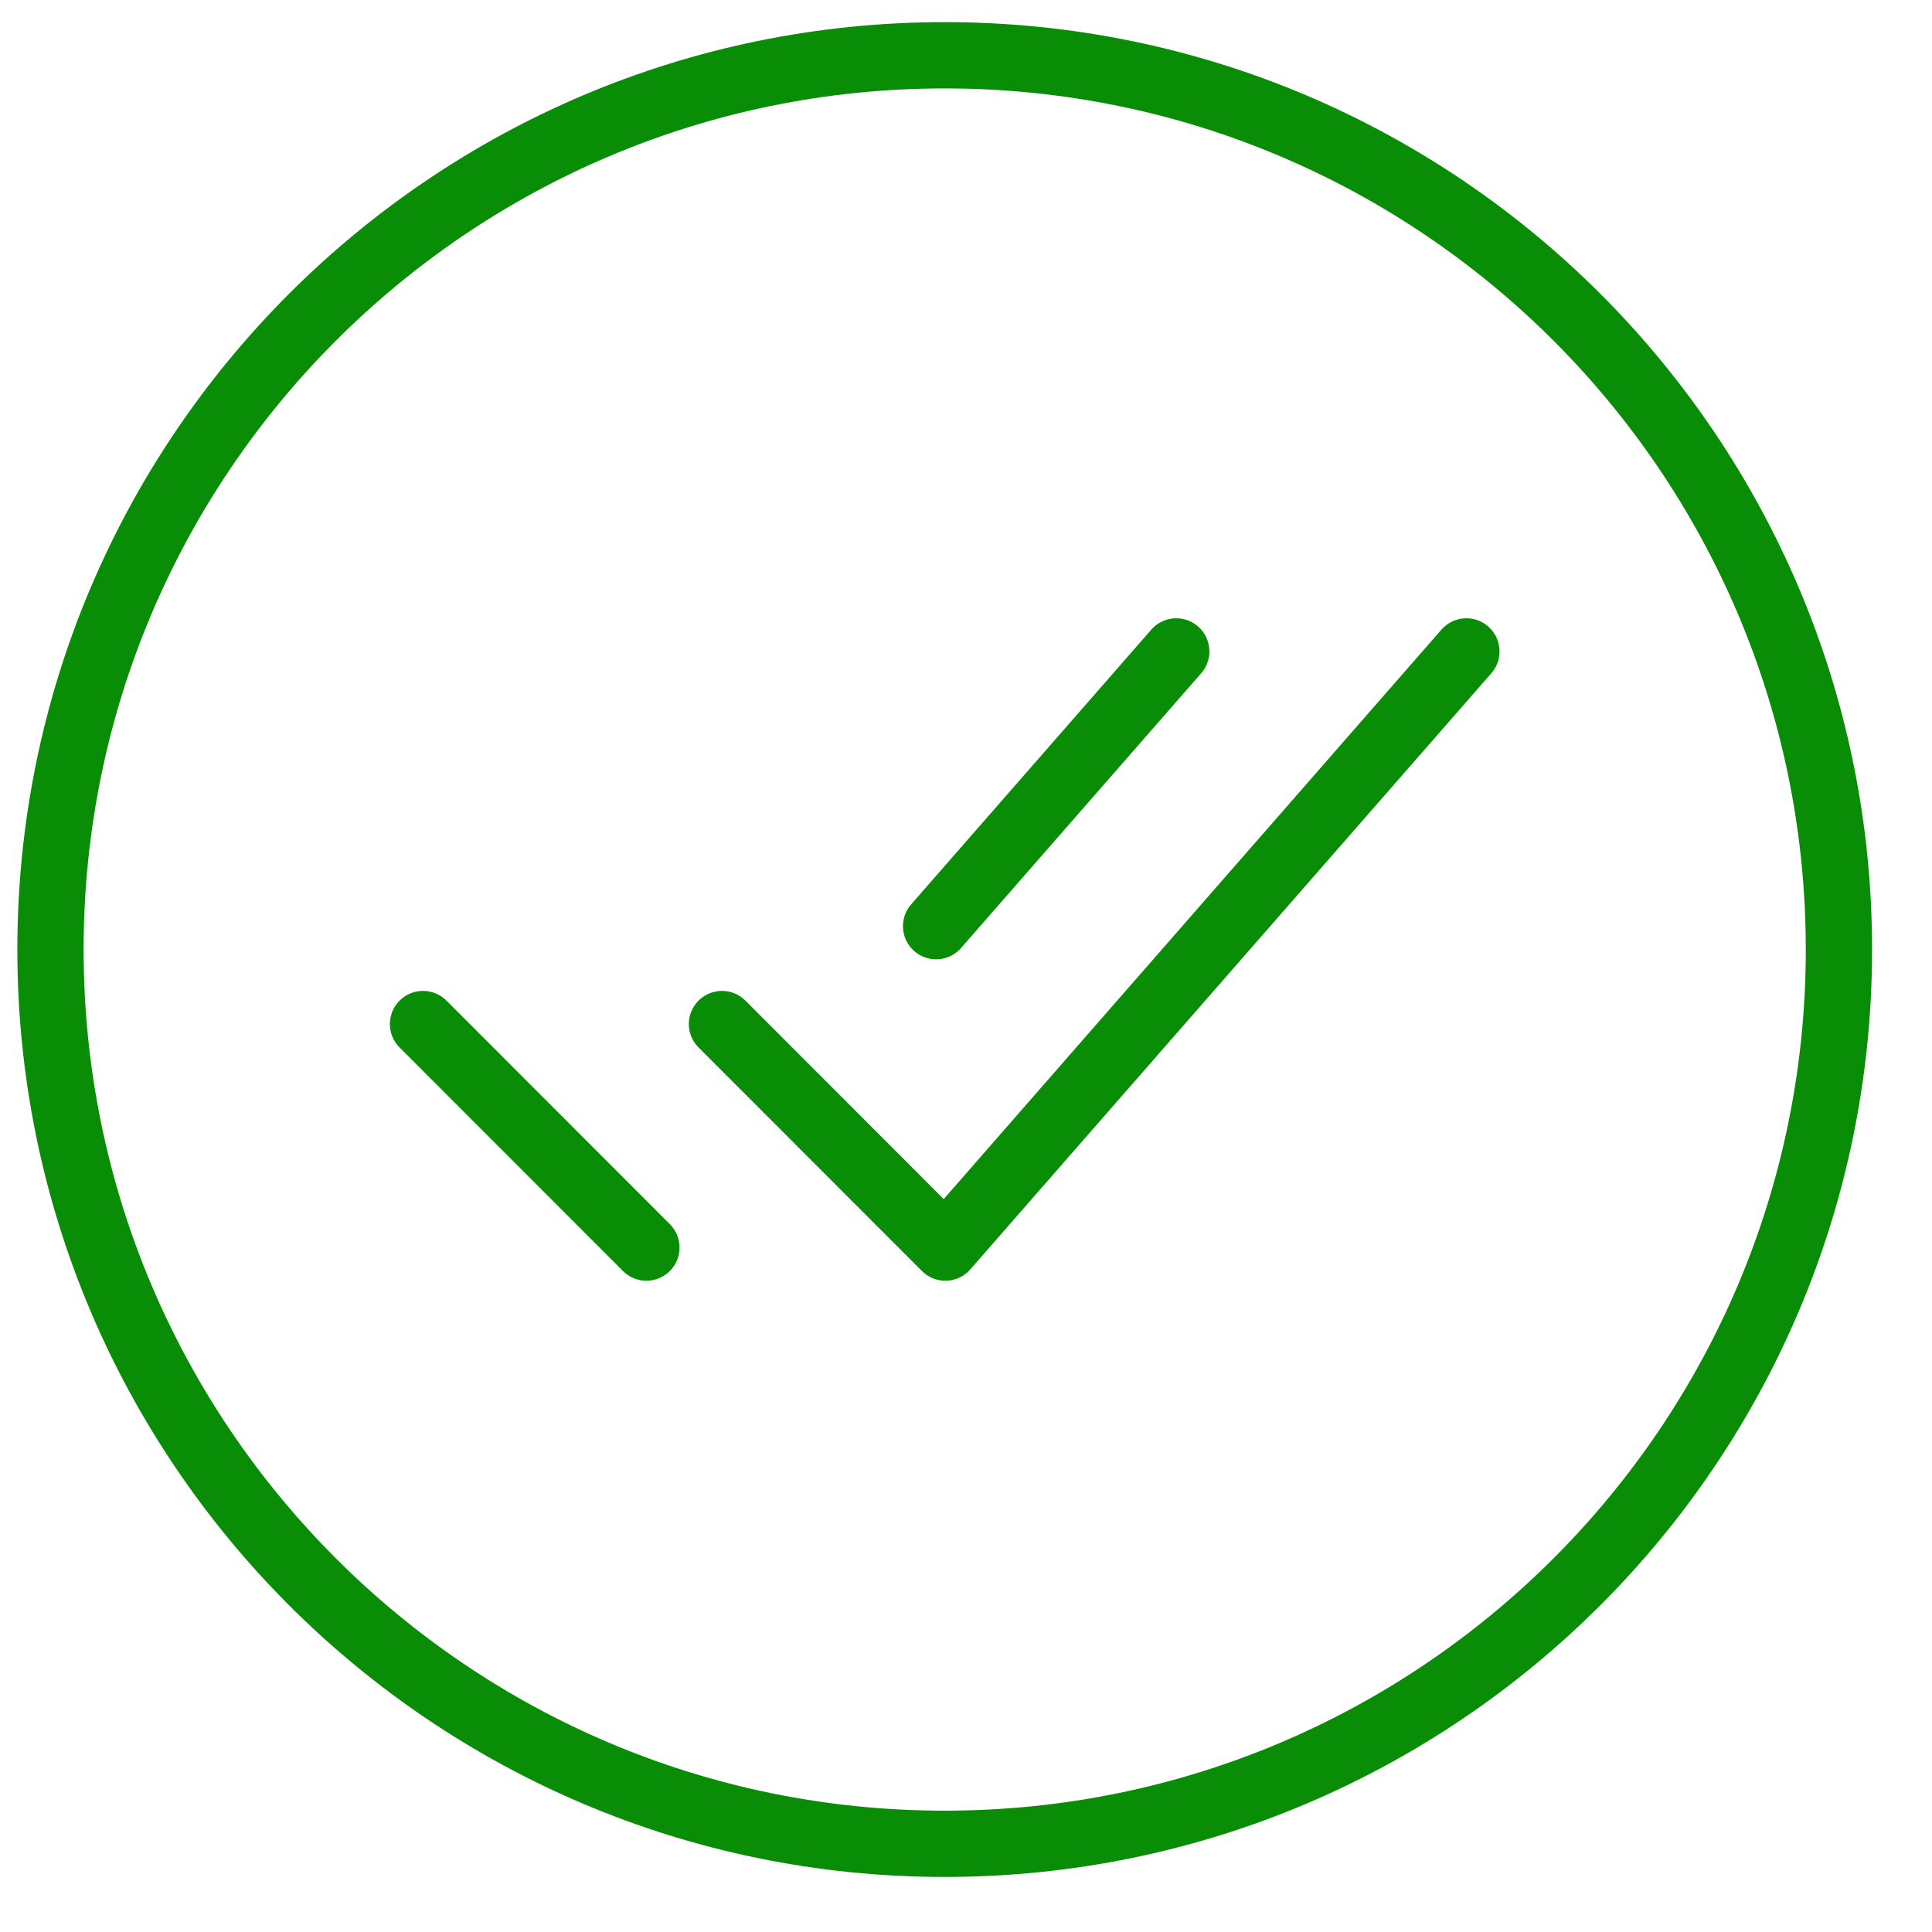 <svg width="23" height="23" viewBox="0 0 23 23" fill="none" xmlns="http://www.w3.org/2000/svg">
<path d="M21.892 11.304C21.892 5.426 17.124 0.658 11.246 0.658C5.369 0.658 0.601 5.426 0.601 11.304C0.601 17.181 5.369 21.95 11.246 21.95C17.124 21.95 21.892 17.181 21.892 11.304Z" stroke="#098D06" stroke-width="0.789" stroke-miterlimit="10"/>
<path d="M17.457 7.755L11.254 14.852L8.595 12.191" stroke="#098D06" stroke-width="0.789" stroke-linecap="round" stroke-linejoin="round"/>
<path d="M7.695 14.852L5.036 12.191" stroke="#098D06" stroke-width="0.789" stroke-linecap="round" stroke-linejoin="round"/>
<path d="M14.003 7.755L11.144 11.026" stroke="#098D06" stroke-width="0.789" stroke-linecap="round" stroke-linejoin="round"/>
</svg>
